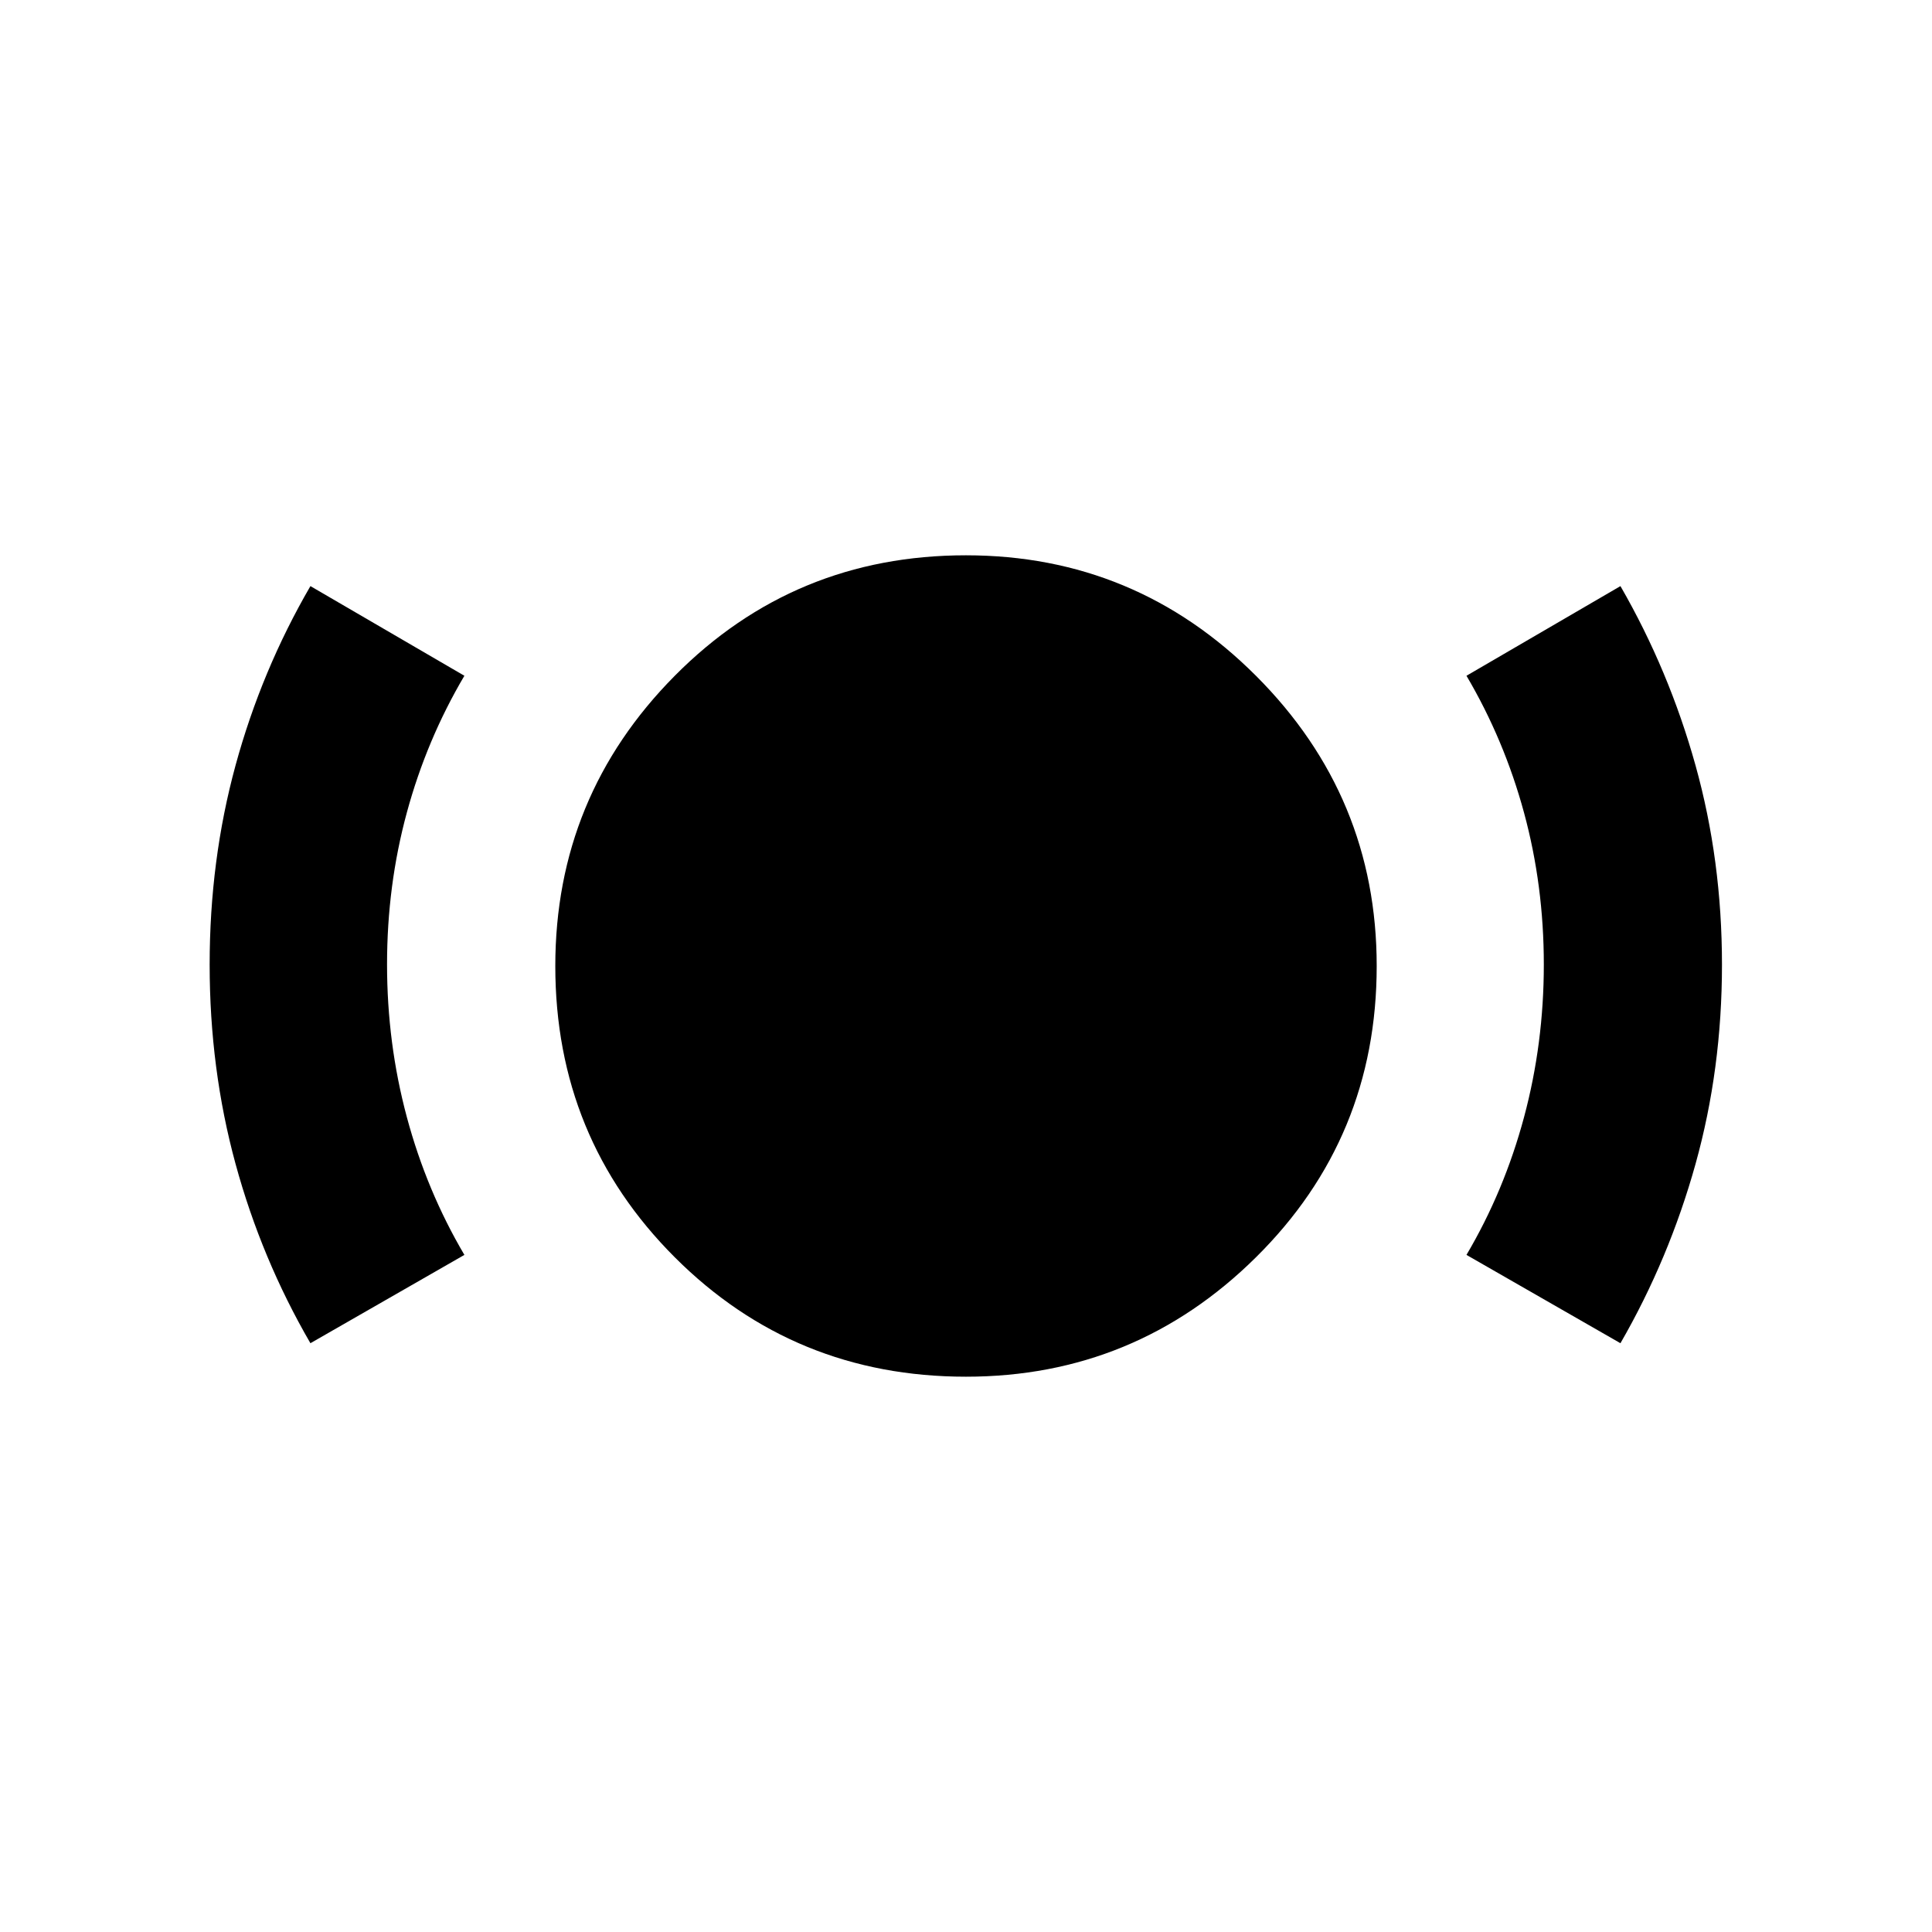 <svg xmlns="http://www.w3.org/2000/svg" height="40" viewBox="0 -960 960 960" width="40"><path d="M479.98-275.927q-85.353 0-144.703-59.35-59.35-59.35-59.35-144.699 0-84.332 59.35-144.214 59.35-59.883 144.699-59.883 84.332 0 144.214 59.975 59.883 59.975 59.883 144.118 0 85.353-59.975 144.703-59.975 59.35-144.118 59.35Zm-325.734-16.638q-24.335-41.933-37.204-89.108-12.869-47.175-12.869-99.026 0-51.852 12.869-99.004 12.869-47.152 37.204-89.065l76.508 44.551q-18.769 31.783-28.602 67.987-9.833 36.203-9.833 75.425 0 39.222 9.833 75.863t28.602 68.493l-76.508 43.884Zm650.943 0-76.508-43.884q18.768-31.784 28.602-68.425 9.833-36.641 9.833-75.863t-9.833-75.425q-9.834-36.204-28.602-68.055l76.508-44.551q24.174 41.933 37.311 89.108 13.138 47.175 13.138 99.026T842.5-381.63q-13.137 47.152-37.311 89.065Z"/></svg>
